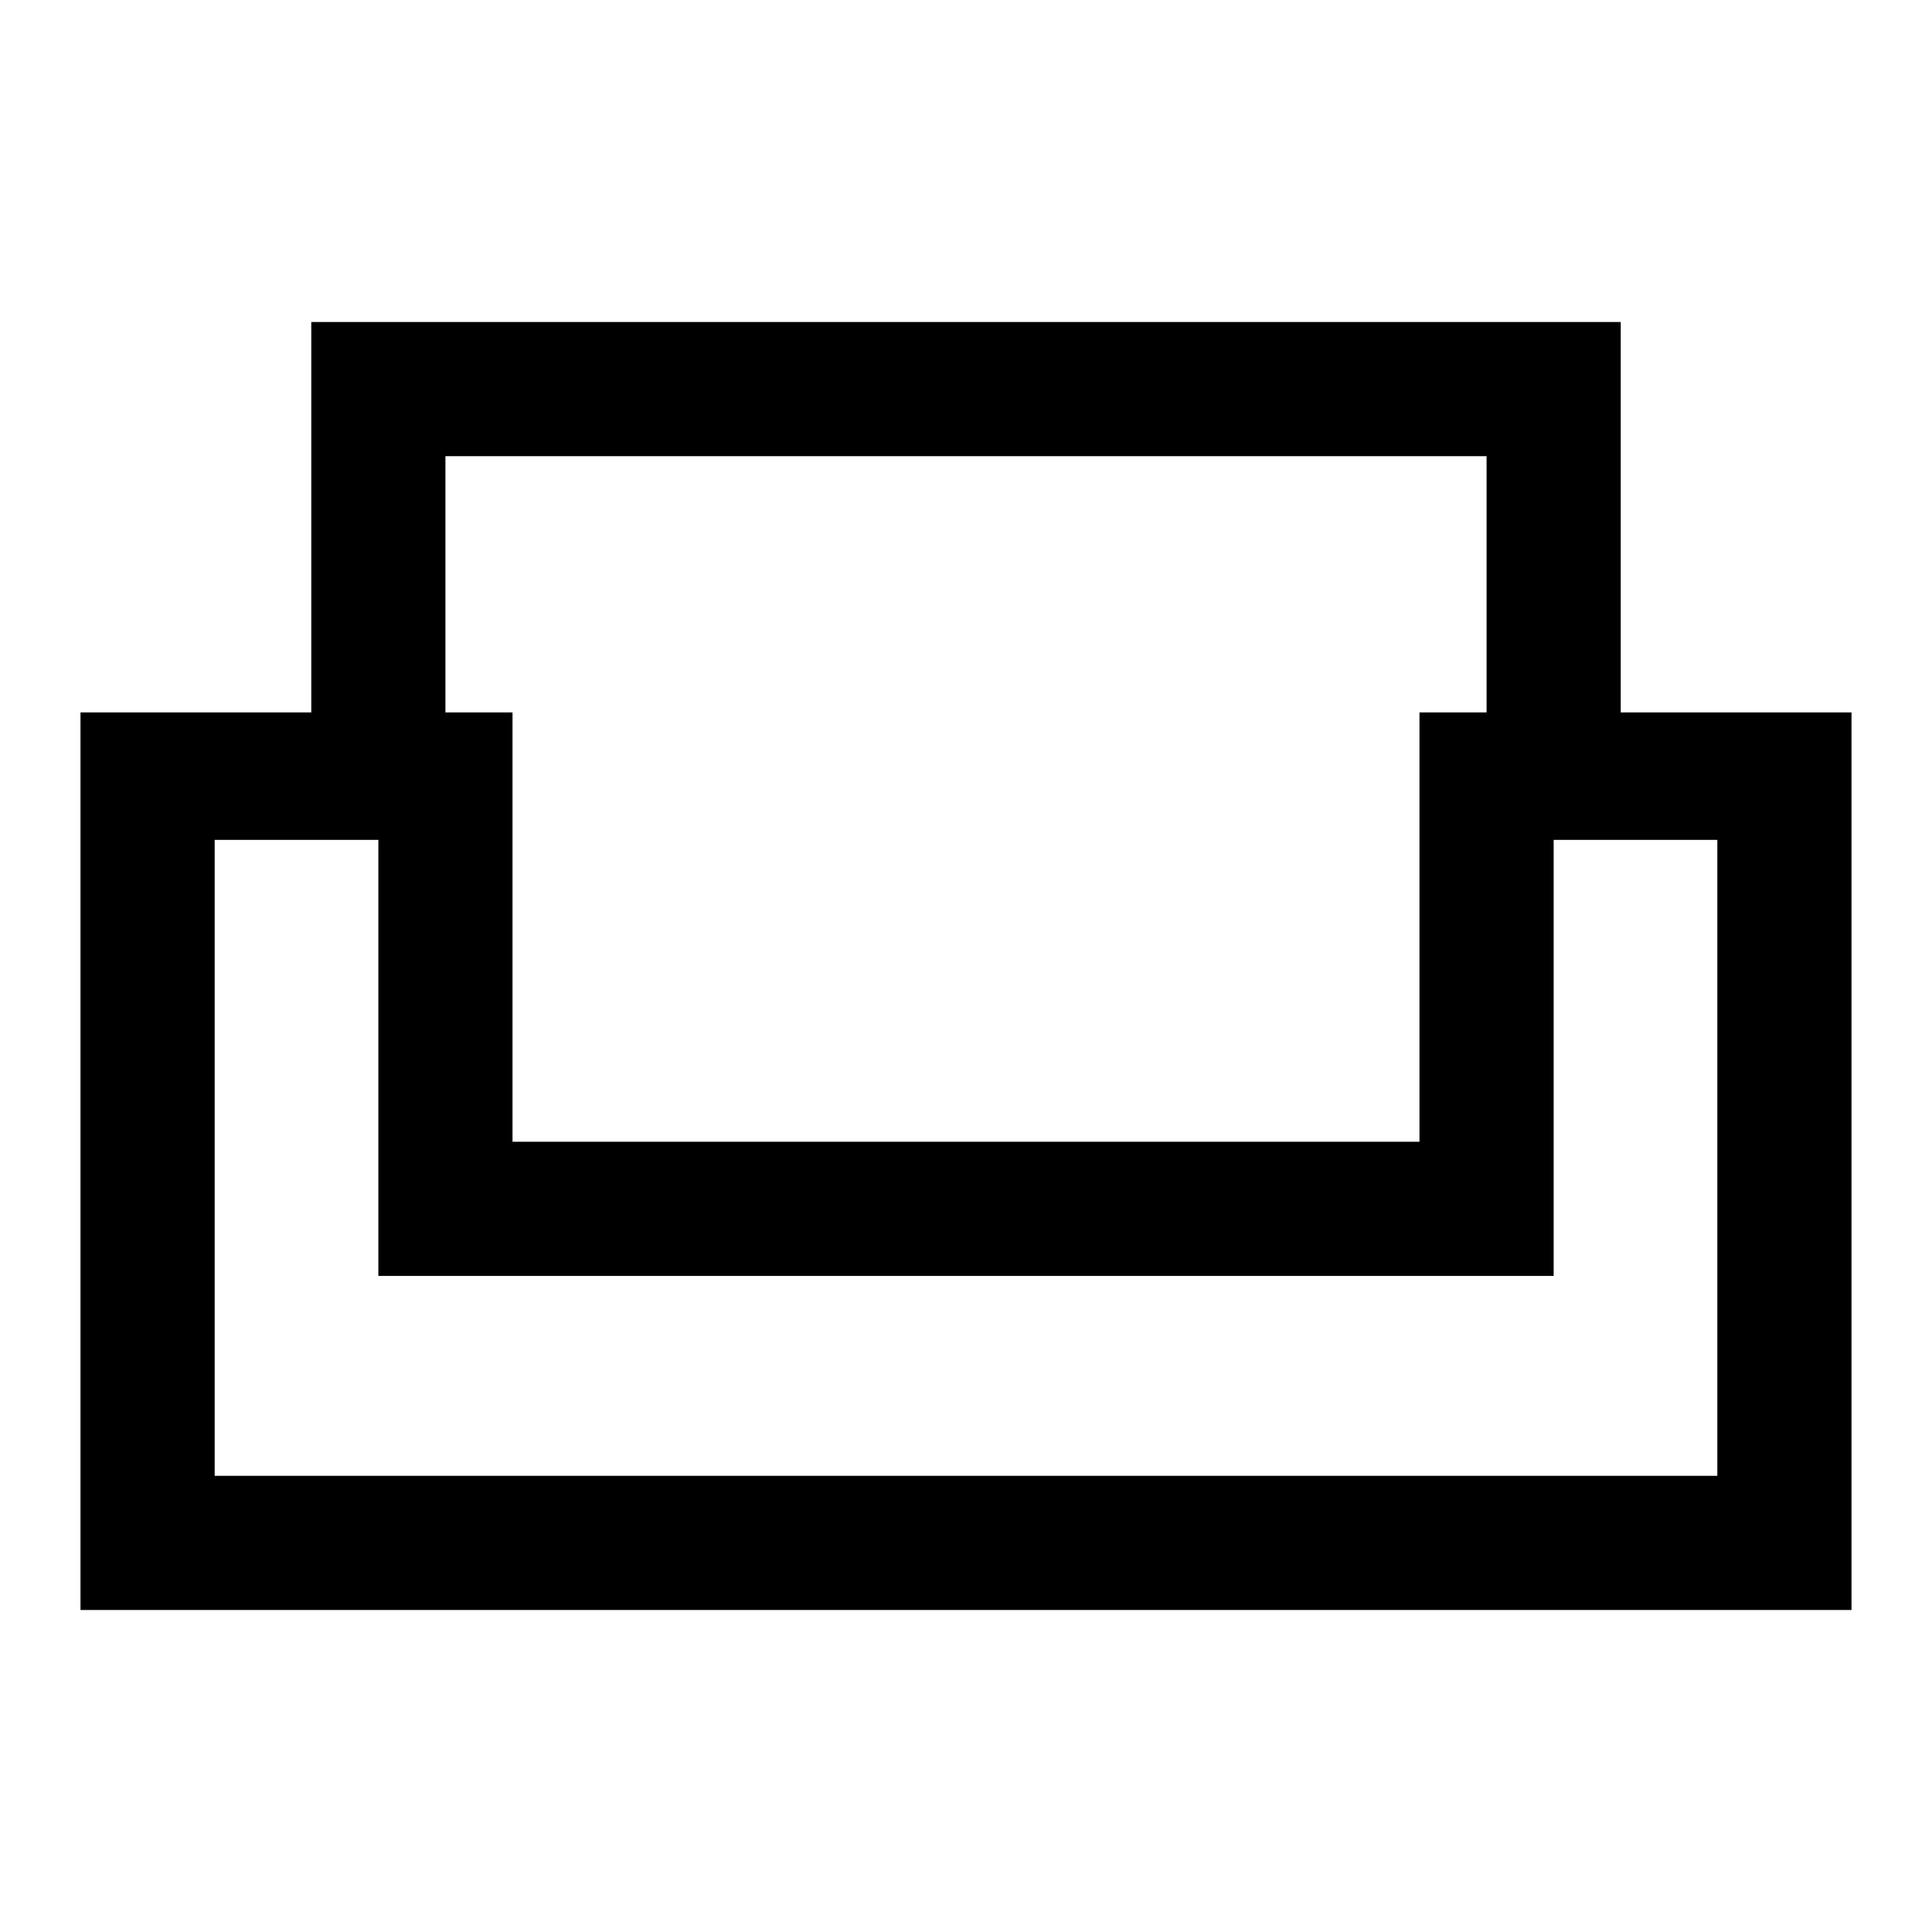 <svg xmlns="http://www.w3.org/2000/svg" height="40" viewBox="0 -960 960 960" width="40"><path d="M40-160v-446h114.67v-194h650.66v194H920v446H40Zm214.67-232.67h450.66V-606h33.34v-127.33H221.33V-606h33.34v213.33Zm-148 166h746.66v-316H772V-326H188v-216.67h-81.33v316ZM480-326Zm0-66.67Zm0 66.67Z"/></svg>